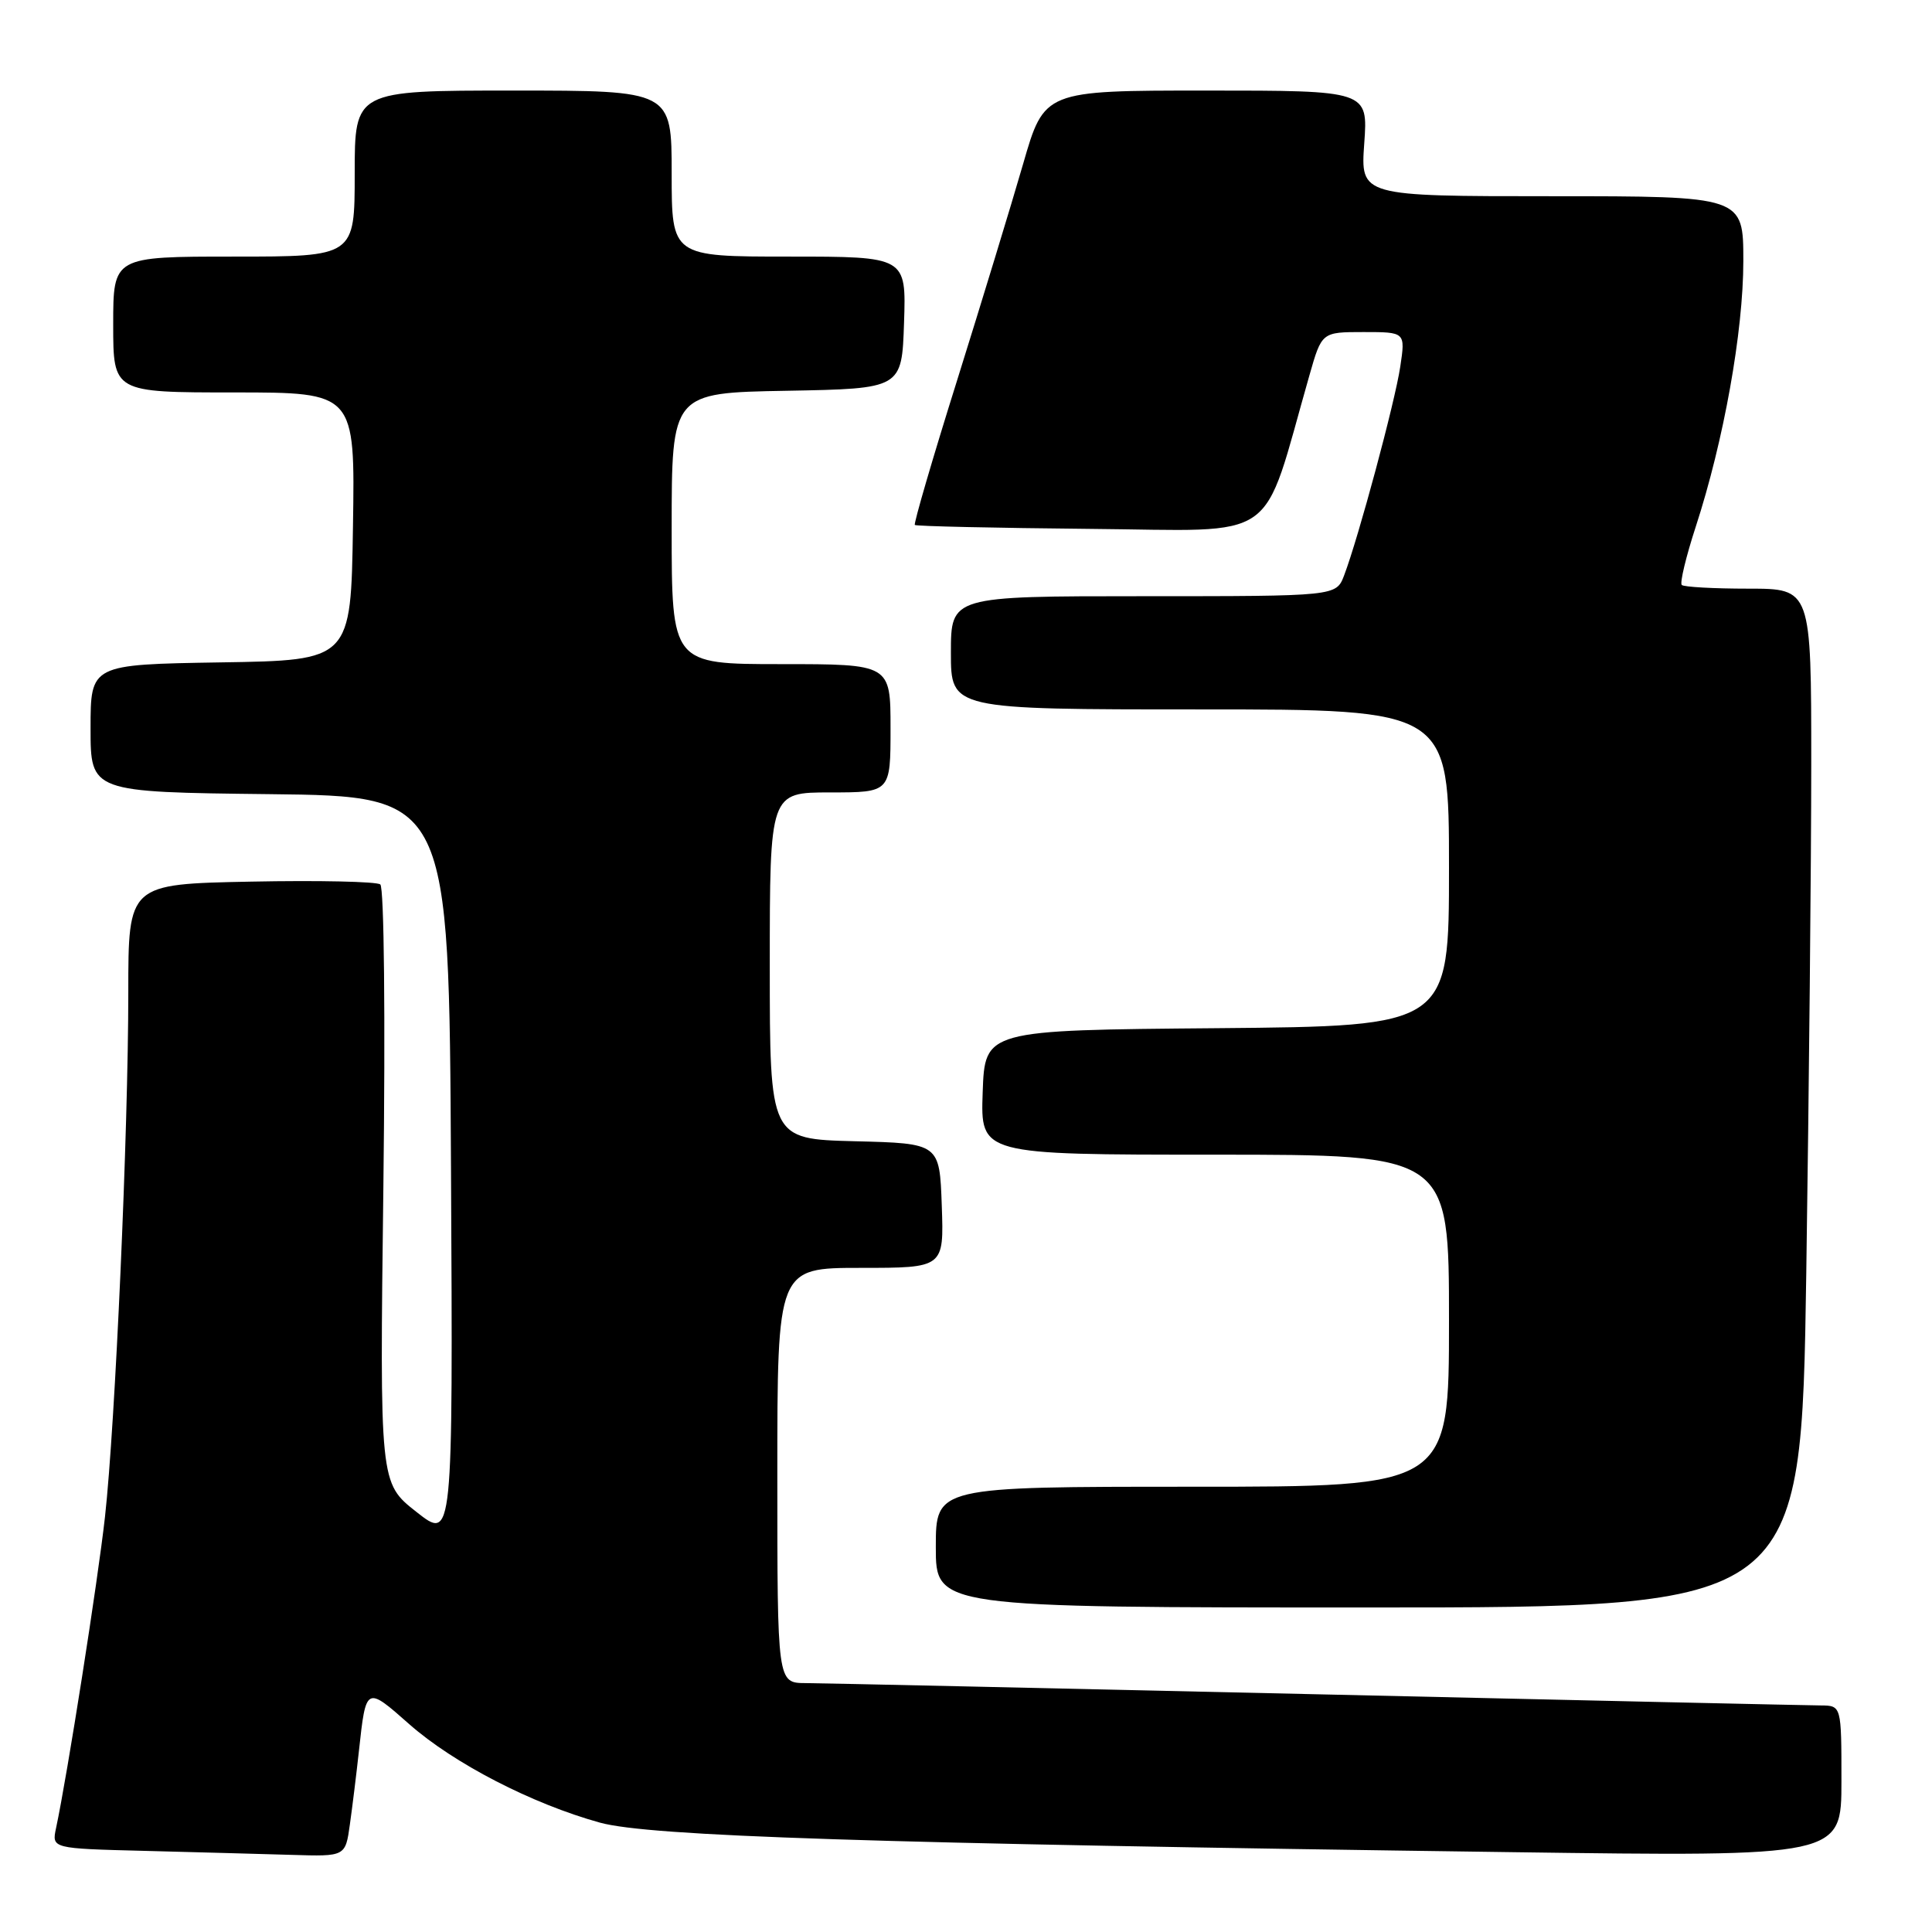 <?xml version="1.0" encoding="UTF-8" standalone="no"?>
<!DOCTYPE svg PUBLIC "-//W3C//DTD SVG 1.1//EN" "http://www.w3.org/Graphics/SVG/1.1/DTD/svg11.dtd" >
<svg xmlns="http://www.w3.org/2000/svg" xmlns:xlink="http://www.w3.org/1999/xlink" version="1.1" viewBox="0 0 256 256">
 <g >
 <path fill="currentColor"
d=" M 46.36 241.75 C 46.69 239.41 47.23 235.03 47.56 232.00 C 48.50 223.38 48.49 223.39 54.25 228.48 C 60.14 233.67 70.50 239.02 79.50 241.51 C 86.05 243.31 115.38 244.27 200.25 245.42 C 244.00 246.02 244.00 246.02 244.00 236.01 C 244.00 226.00 244.00 226.00 241.25 225.98 C 239.74 225.97 209.70 225.31 174.50 224.50 C 139.30 223.70 108.81 223.03 106.75 223.02 C 103.00 223.00 103.00 223.00 103.00 195.50 C 103.00 168.00 103.00 168.00 114.04 168.00 C 125.08 168.00 125.08 168.00 124.79 159.75 C 124.50 151.50 124.50 151.50 113.25 151.22 C 102.00 150.93 102.00 150.93 102.00 127.97 C 102.00 105.00 102.00 105.00 110.00 105.00 C 118.00 105.00 118.00 105.00 118.00 96.50 C 118.00 88.00 118.00 88.00 103.50 88.00 C 89.00 88.00 89.00 88.00 89.00 70.03 C 89.00 52.05 89.00 52.05 104.25 51.78 C 119.50 51.50 119.50 51.50 119.79 42.75 C 120.08 34.00 120.08 34.00 104.54 34.00 C 89.00 34.00 89.00 34.00 89.00 23.00 C 89.00 12.00 89.00 12.00 68.00 12.00 C 47.00 12.00 47.00 12.00 47.00 23.00 C 47.00 34.00 47.00 34.00 31.00 34.00 C 15.00 34.00 15.00 34.00 15.00 43.00 C 15.00 52.00 15.00 52.00 31.02 52.00 C 47.05 52.00 47.05 52.00 46.77 69.75 C 46.50 87.50 46.50 87.50 29.25 87.77 C 12.00 88.05 12.00 88.05 12.00 96.51 C 12.00 104.96 12.00 104.96 35.75 105.23 C 59.50 105.50 59.50 105.50 59.76 154.83 C 60.02 204.16 60.02 204.16 55.17 200.33 C 50.31 196.51 50.31 196.51 50.80 157.19 C 51.07 134.76 50.90 117.58 50.39 117.19 C 49.90 116.81 42.19 116.64 33.25 116.82 C 17.00 117.14 17.00 117.14 17.00 131.49 C 17.00 149.90 15.27 188.74 13.91 201.00 C 12.96 209.53 8.92 235.25 7.43 242.22 C 6.85 244.94 6.85 244.94 19.18 245.25 C 25.95 245.43 34.71 245.66 38.64 245.78 C 45.77 246.00 45.77 246.00 46.36 241.75 Z  M 239.34 168.75 C 239.70 144.41 240.00 114.04 240.00 101.25 C 240.00 78.00 240.00 78.00 231.67 78.00 C 227.08 78.00 223.11 77.78 222.84 77.51 C 222.57 77.24 223.40 73.77 224.69 69.81 C 228.40 58.43 231.00 43.93 231.00 34.59 C 231.00 26.00 231.00 26.00 205.63 26.00 C 180.27 26.00 180.27 26.00 180.77 19.00 C 181.27 12.00 181.27 12.00 159.82 12.00 C 138.37 12.00 138.37 12.00 135.56 21.75 C 134.01 27.11 130.08 39.99 126.83 50.37 C 123.57 60.75 121.05 69.39 121.22 69.56 C 121.40 69.73 131.86 69.96 144.47 70.08 C 169.95 70.30 167.04 72.34 173.50 49.75 C 175.14 44.00 175.14 44.00 180.68 44.00 C 186.23 44.00 186.23 44.00 185.54 48.60 C 184.84 53.28 180.00 71.26 178.10 76.25 C 177.05 79.00 177.05 79.00 151.52 79.00 C 126.00 79.00 126.00 79.00 126.00 86.50 C 126.00 94.00 126.00 94.00 159.00 94.00 C 192.00 94.00 192.00 94.00 192.00 114.99 C 192.00 135.97 192.00 135.97 161.25 136.24 C 130.50 136.50 130.50 136.50 130.21 144.75 C 129.92 153.00 129.92 153.00 160.96 153.00 C 192.00 153.00 192.00 153.00 192.00 175.00 C 192.00 197.00 192.00 197.00 158.00 197.00 C 124.00 197.00 124.00 197.00 124.00 205.00 C 124.00 213.00 124.00 213.00 181.34 213.00 C 238.67 213.00 238.67 213.00 239.34 168.75 Z "/>
</g>
</svg>